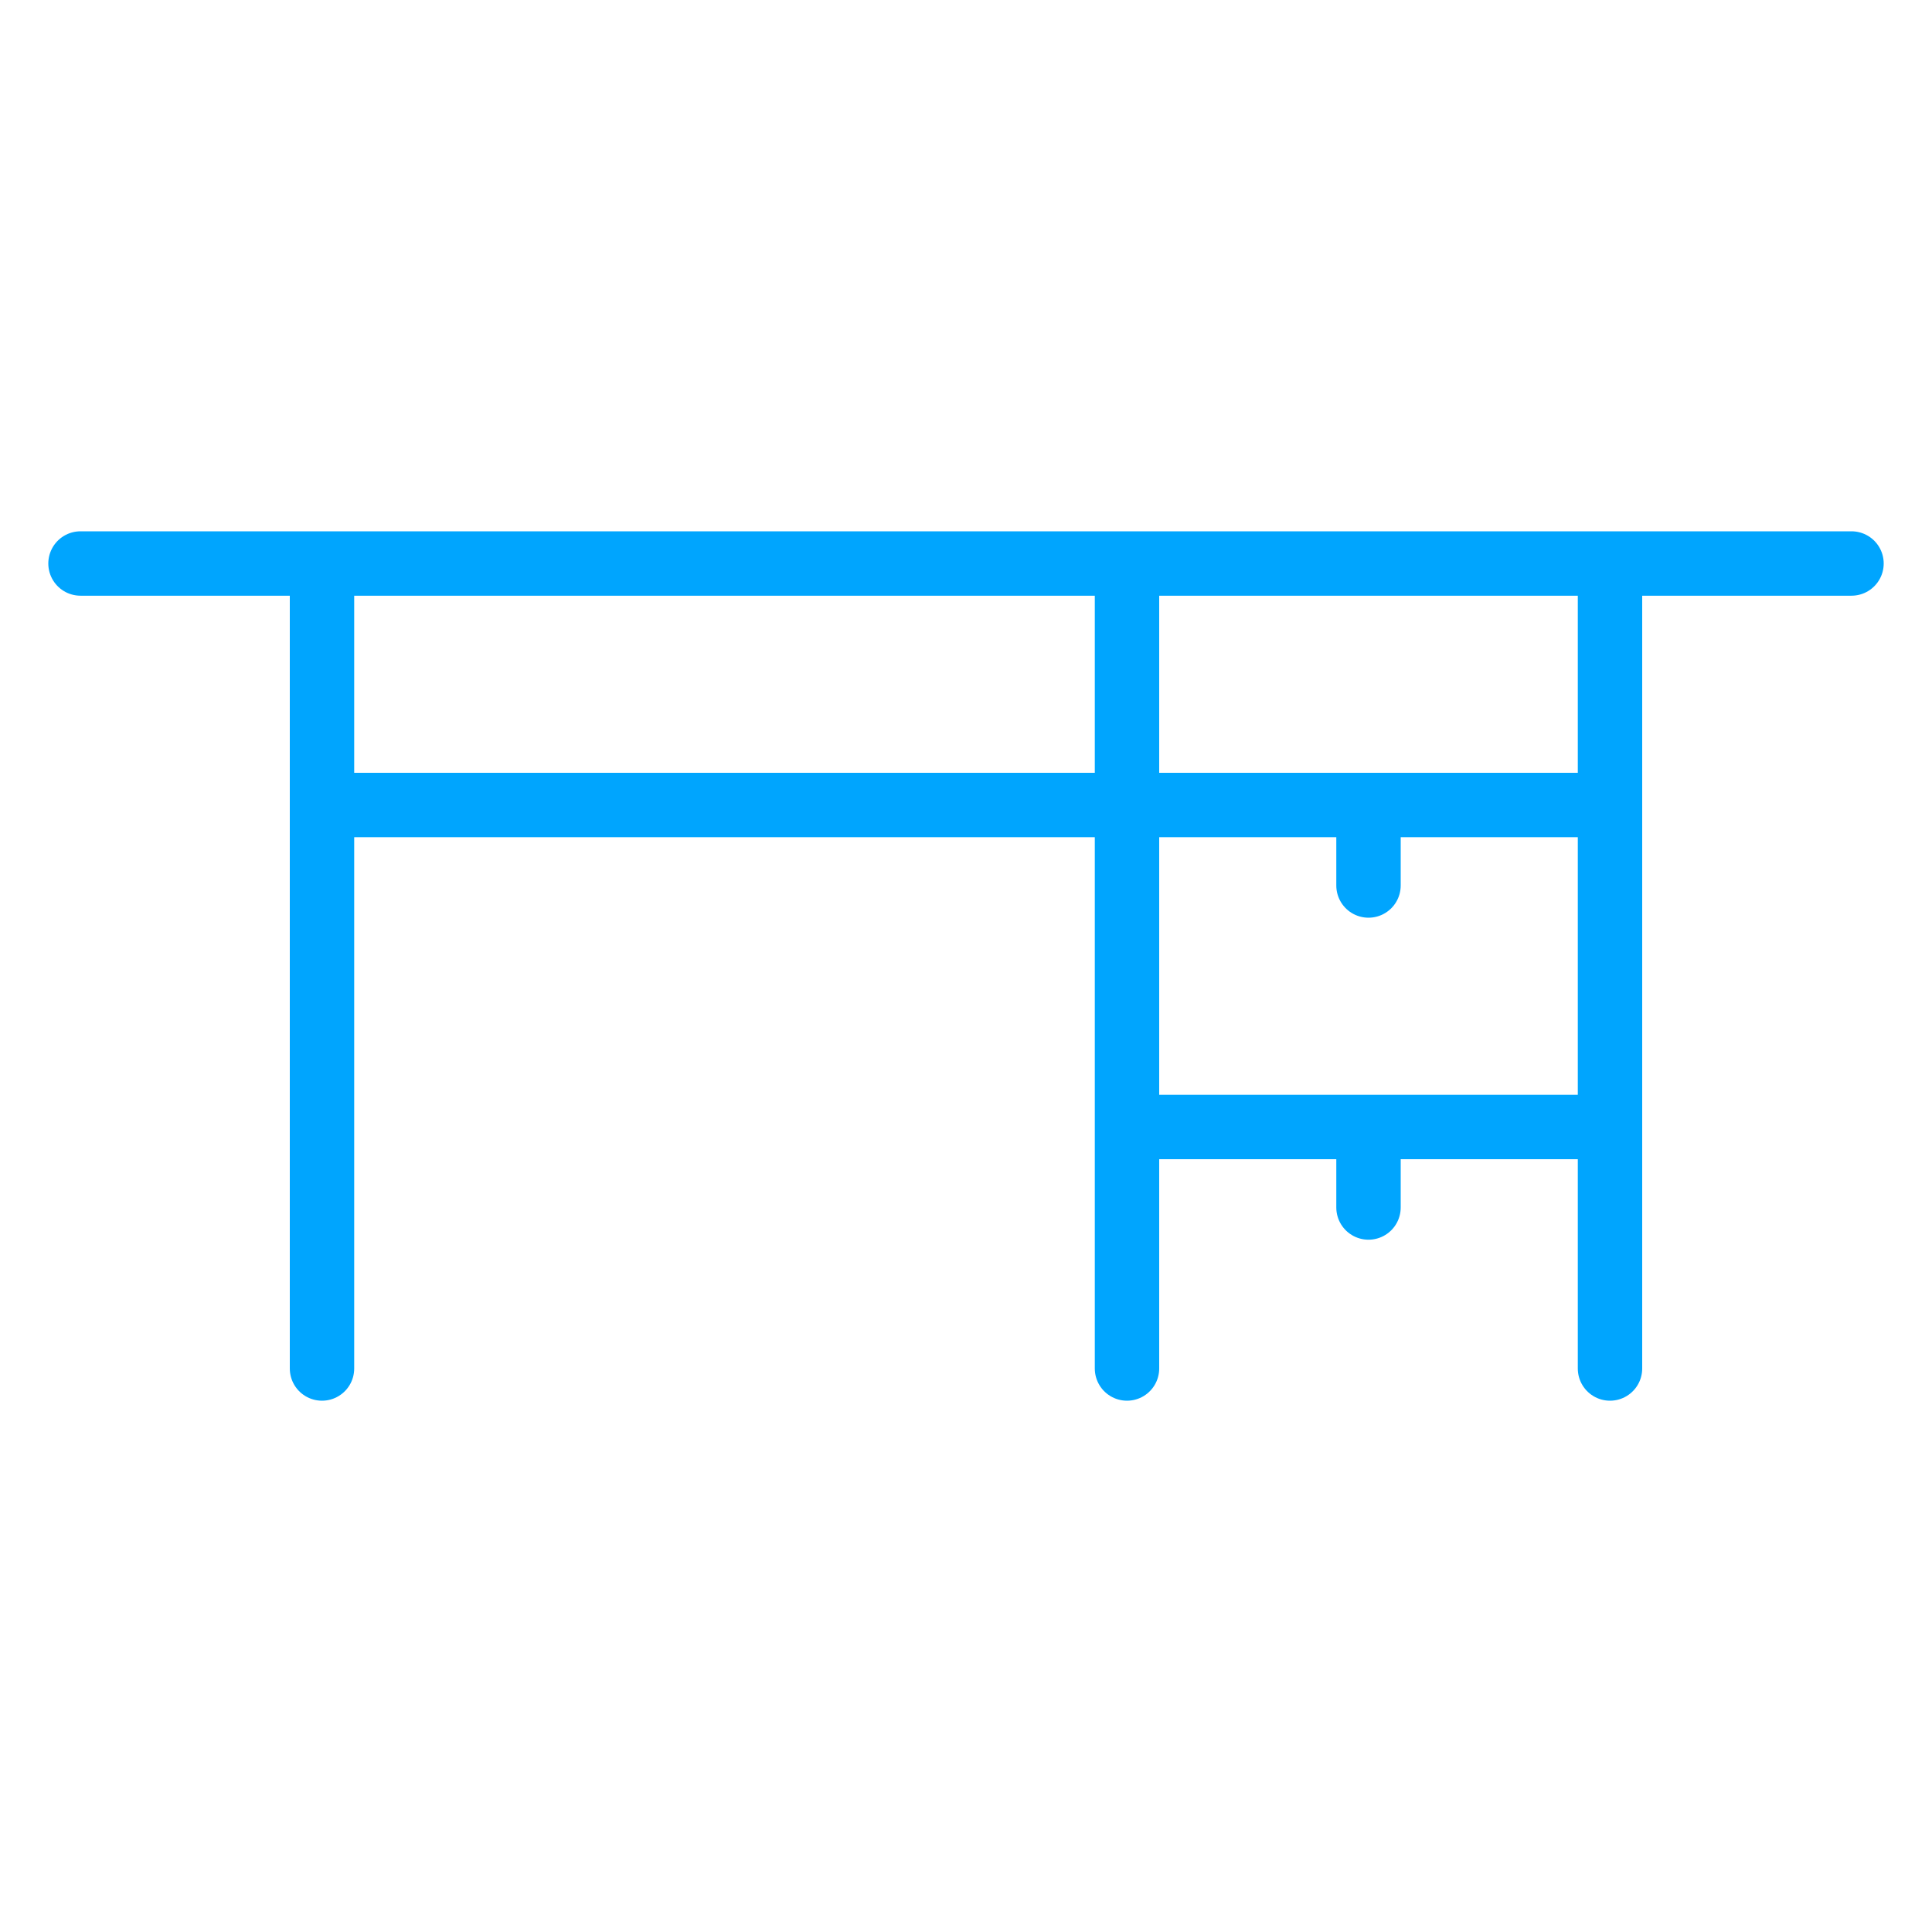 <?xml version="1.0" encoding="UTF-8"?><svg xmlns="http://www.w3.org/2000/svg" width="64px" height="64px" fill="none" stroke-width="0.8" viewBox="0 0 24 24" color="#00a5fe"><path stroke="#00a5fe" stroke-width="0.8" stroke-linecap="round" stroke-linejoin="round" d="M4 7v10M1 7h22M4 10h16M14 14h6M20 7v10M14 7v10M17 10v1M17 14v1"></path></svg>
